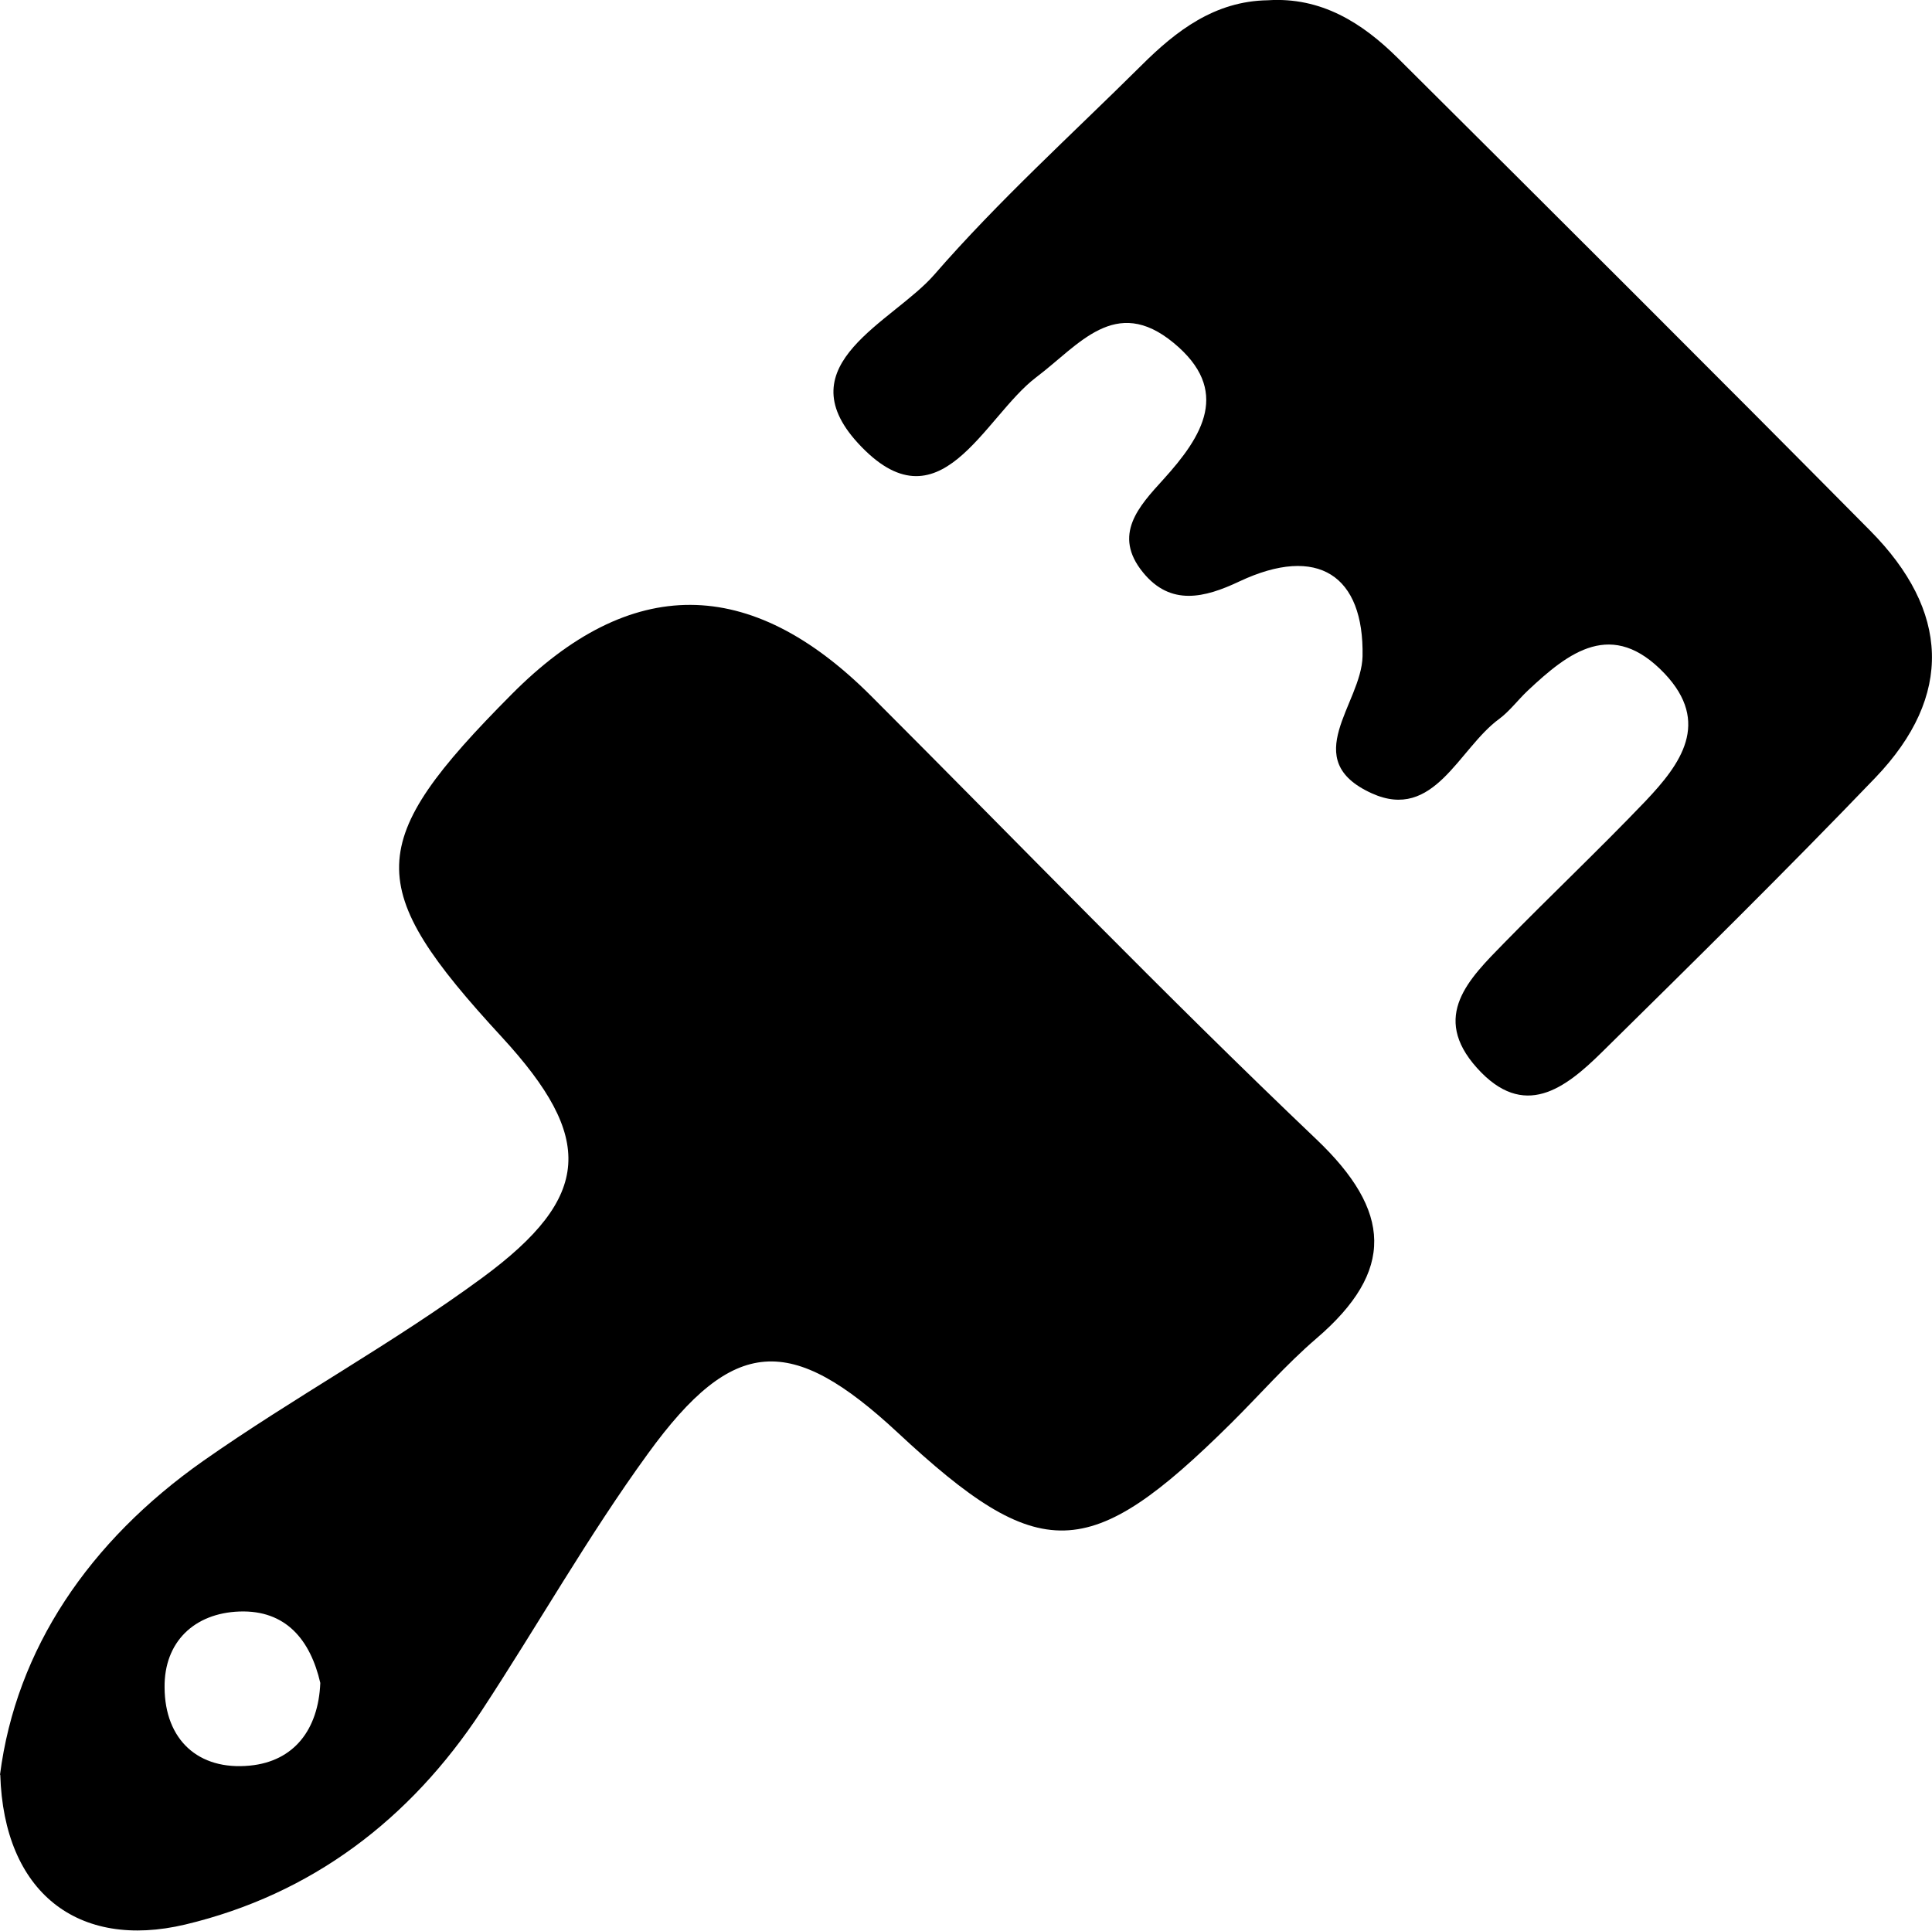 <?xml version="1.0" encoding="UTF-8"?>
<svg id="Layer_2" data-name="Layer 2" xmlns="http://www.w3.org/2000/svg" viewBox="0 0 71.96 71.92">
  <g id="Layer_1-2" data-name="Layer 1">
    <g>
      <path d="M0,66.11c.6-4.68,3.32-8.7,7.57-11.69,3.39-2.38,7.06-4.37,10.39-6.82,4.12-3.03,4.18-5.22,.73-8.97-5.18-5.62-5.14-7.23,.37-12.77q6.63-6.68,13.37,.05c5.52,5.52,10.94,11.14,16.59,16.52,2.82,2.68,2.95,4.91,.01,7.43-1.13,.97-2.12,2.11-3.18,3.16-5.29,5.24-7.11,5.29-12.42,.34-3.97-3.69-6.11-3.6-9.29,.78-2.24,3.08-4.12,6.42-6.21,9.6-2.66,4.04-6.33,6.83-11.03,7.95-4,.95-6.76-1.2-6.89-5.58Zm11.93-3.42c-.37-1.6-1.28-2.72-3.01-2.66-1.69,.06-2.81,1.14-2.79,2.83,.01,1.94,1.25,3.1,3.18,2.91,1.64-.16,2.55-1.34,2.62-3.08Z"/>
      <path d="M47.22,.01c1.99-.13,3.52,.84,4.85,2.16,5.88,5.85,11.76,11.71,17.59,17.6,2.94,2.97,3.12,6.14,.19,9.2-3.33,3.47-6.76,6.85-10.19,10.23-1.37,1.35-2.9,2.53-4.65,.58-1.73-1.93-.29-3.32,1.01-4.65,1.74-1.78,3.55-3.49,5.27-5.29,1.31-1.38,2.44-2.92,.71-4.75-1.95-2.05-3.56-.81-5.1,.64-.36,.34-.67,.76-1.06,1.05-1.51,1.1-2.42,3.83-4.75,2.77-2.75-1.25-.38-3.33-.34-5.1,.06-3.01-1.66-4.17-4.59-2.79-1.29,.61-2.56,.93-3.59-.34-1.14-1.4-.15-2.46,.76-3.46,1.47-1.62,2.53-3.32,.38-5.09-2.17-1.79-3.52,.08-5.11,1.28-1.97,1.49-3.6,5.78-6.65,2.45-2.69-2.94,1.31-4.5,2.85-6.27,2.39-2.75,5.11-5.21,7.7-7.78C43.81,1.14,45.25,.04,47.22,.01Z"/>
    </g>
  </g>
</svg>